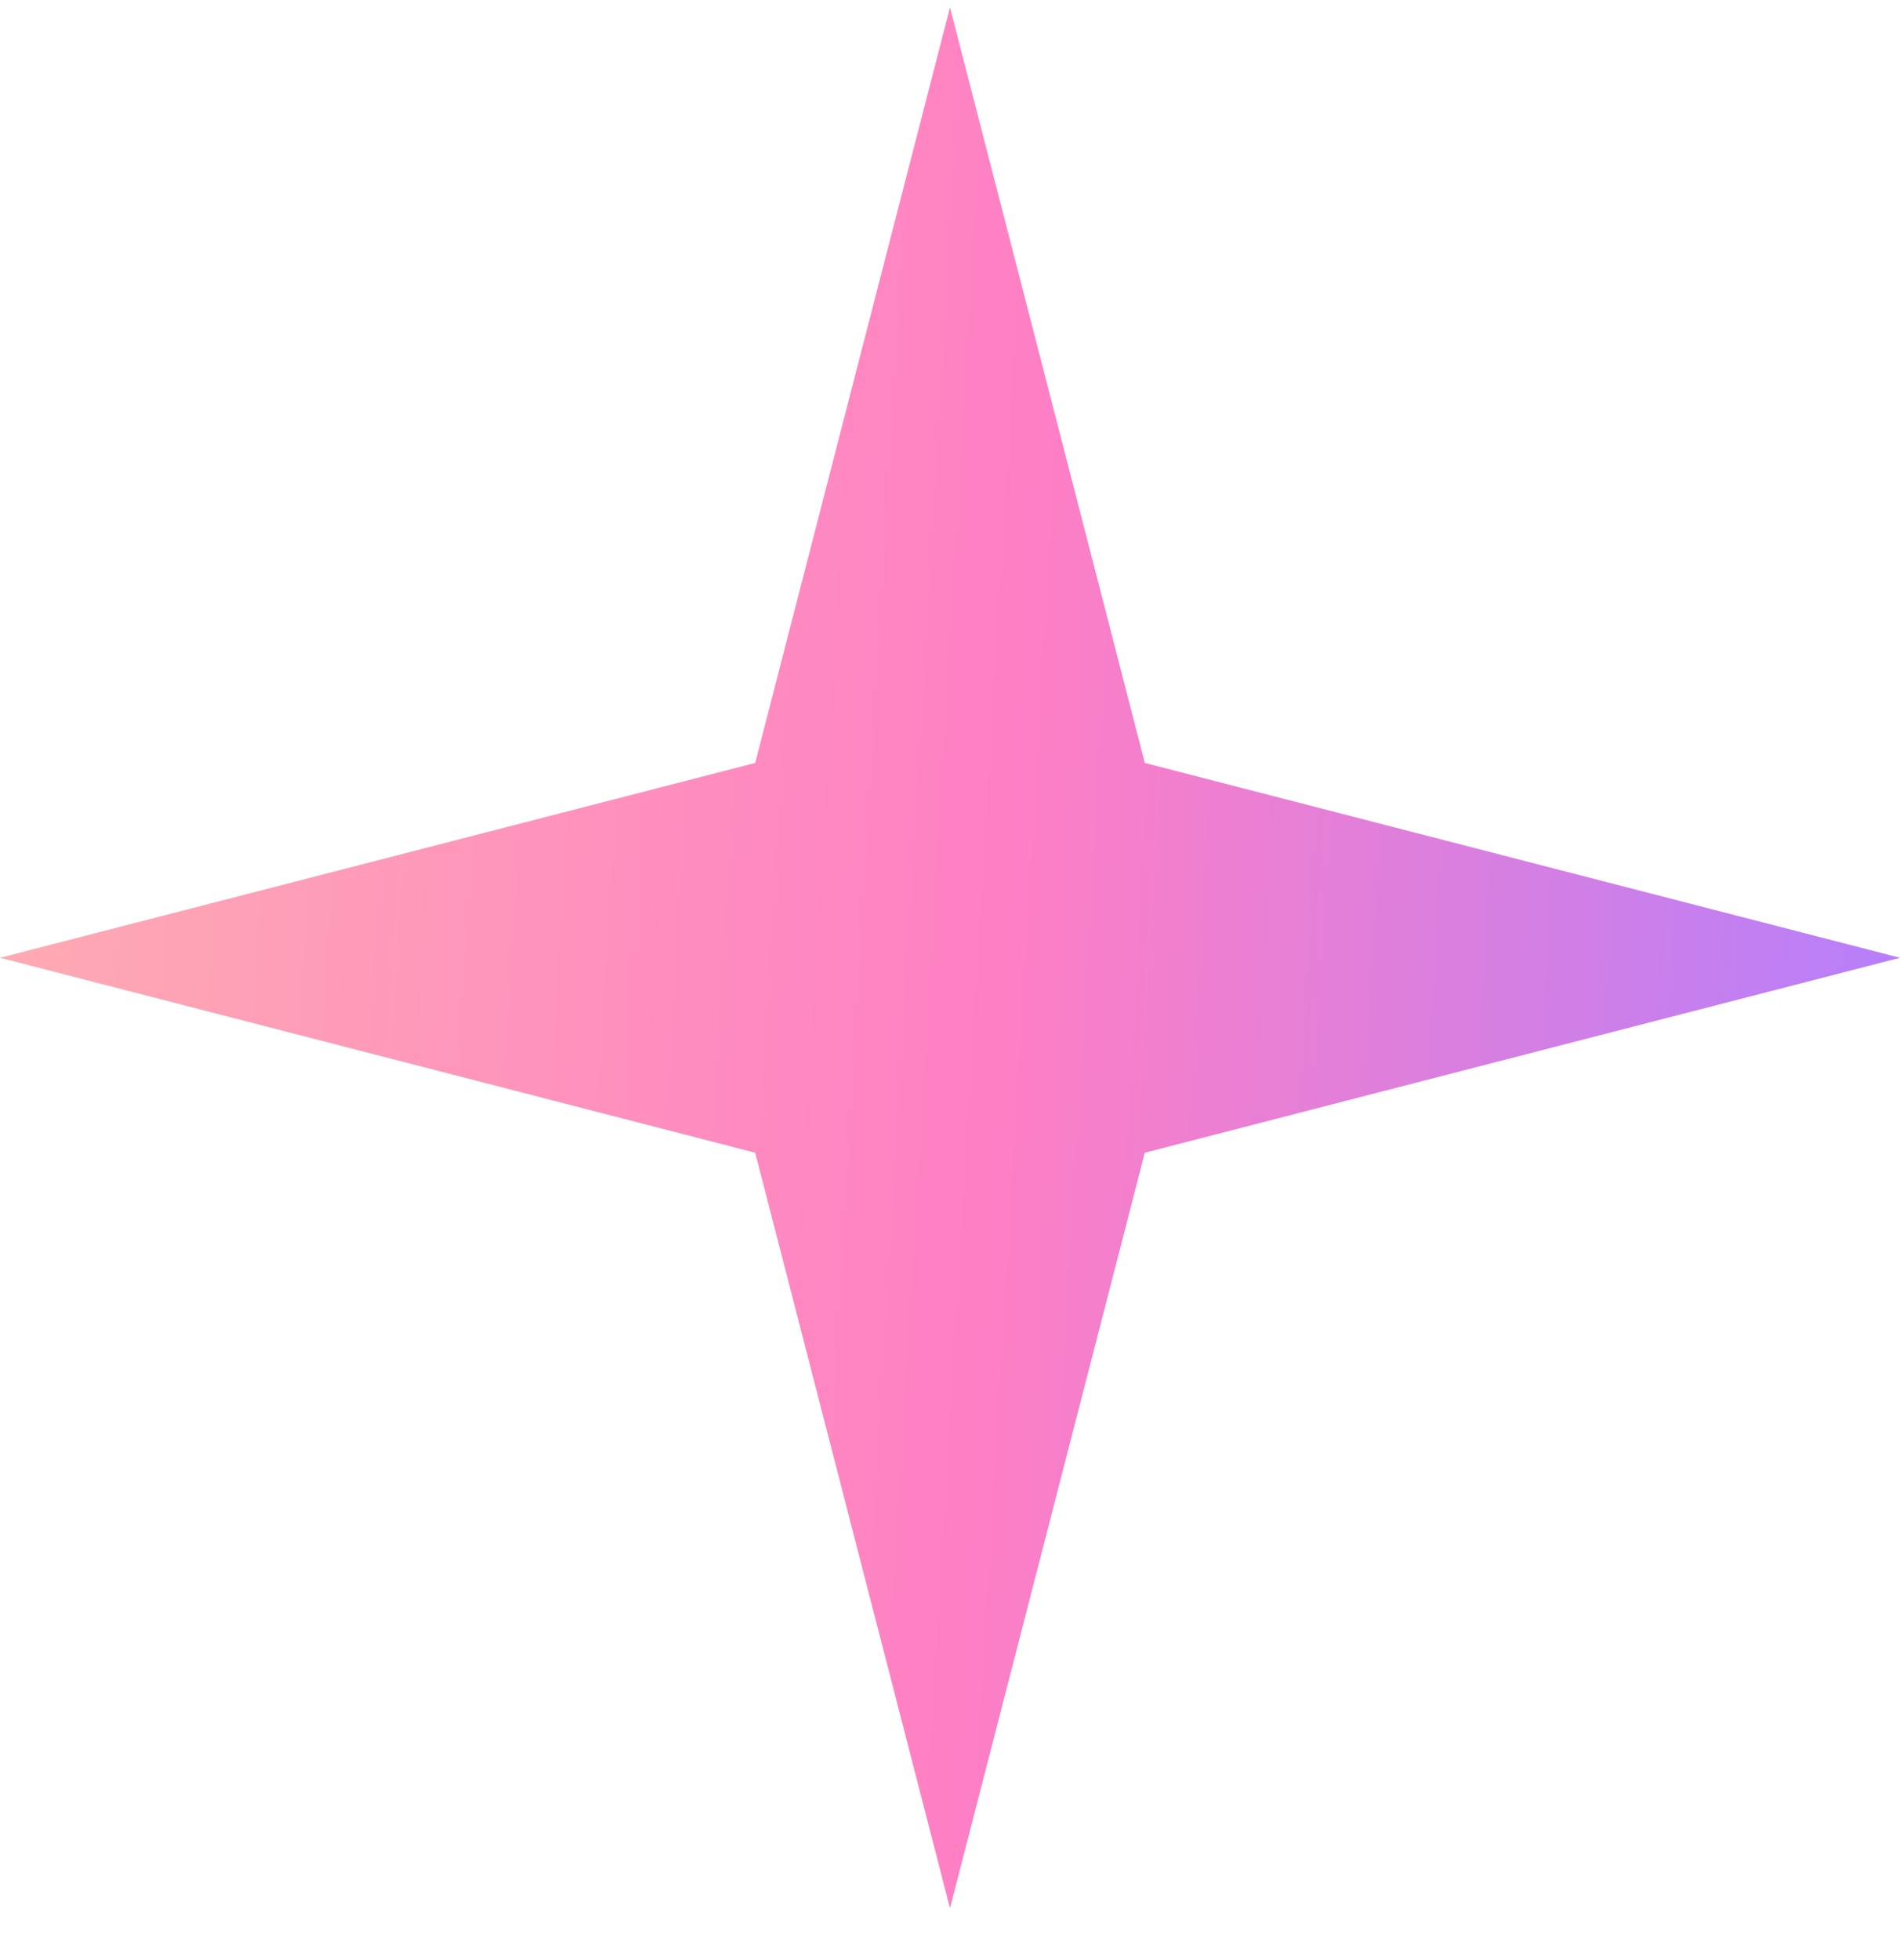<svg width="32" height="33" viewBox="0 0 32 33" fill="none" xmlns="http://www.w3.org/2000/svg">
<path opacity="0.5" d="M16 0.125L19.281 12.845L32 16.125L19.281 19.407L16 32.126L12.719 19.407L0 16.125L12.719 12.845L16 0.125Z" fill="url(#paint0_linear_2104_307)"/>
<defs>
<linearGradient id="paint0_linear_2104_307" x1="0" y1="0.125" x2="33.793" y2="2.147" gradientUnits="userSpaceOnUse">
<stop stop-color="#FF5C65"/>
<stop offset="0.531" stop-color="#FD008B"/>
<stop offset="1" stop-color="#6500FC"/>
</linearGradient>
</defs>
</svg>
